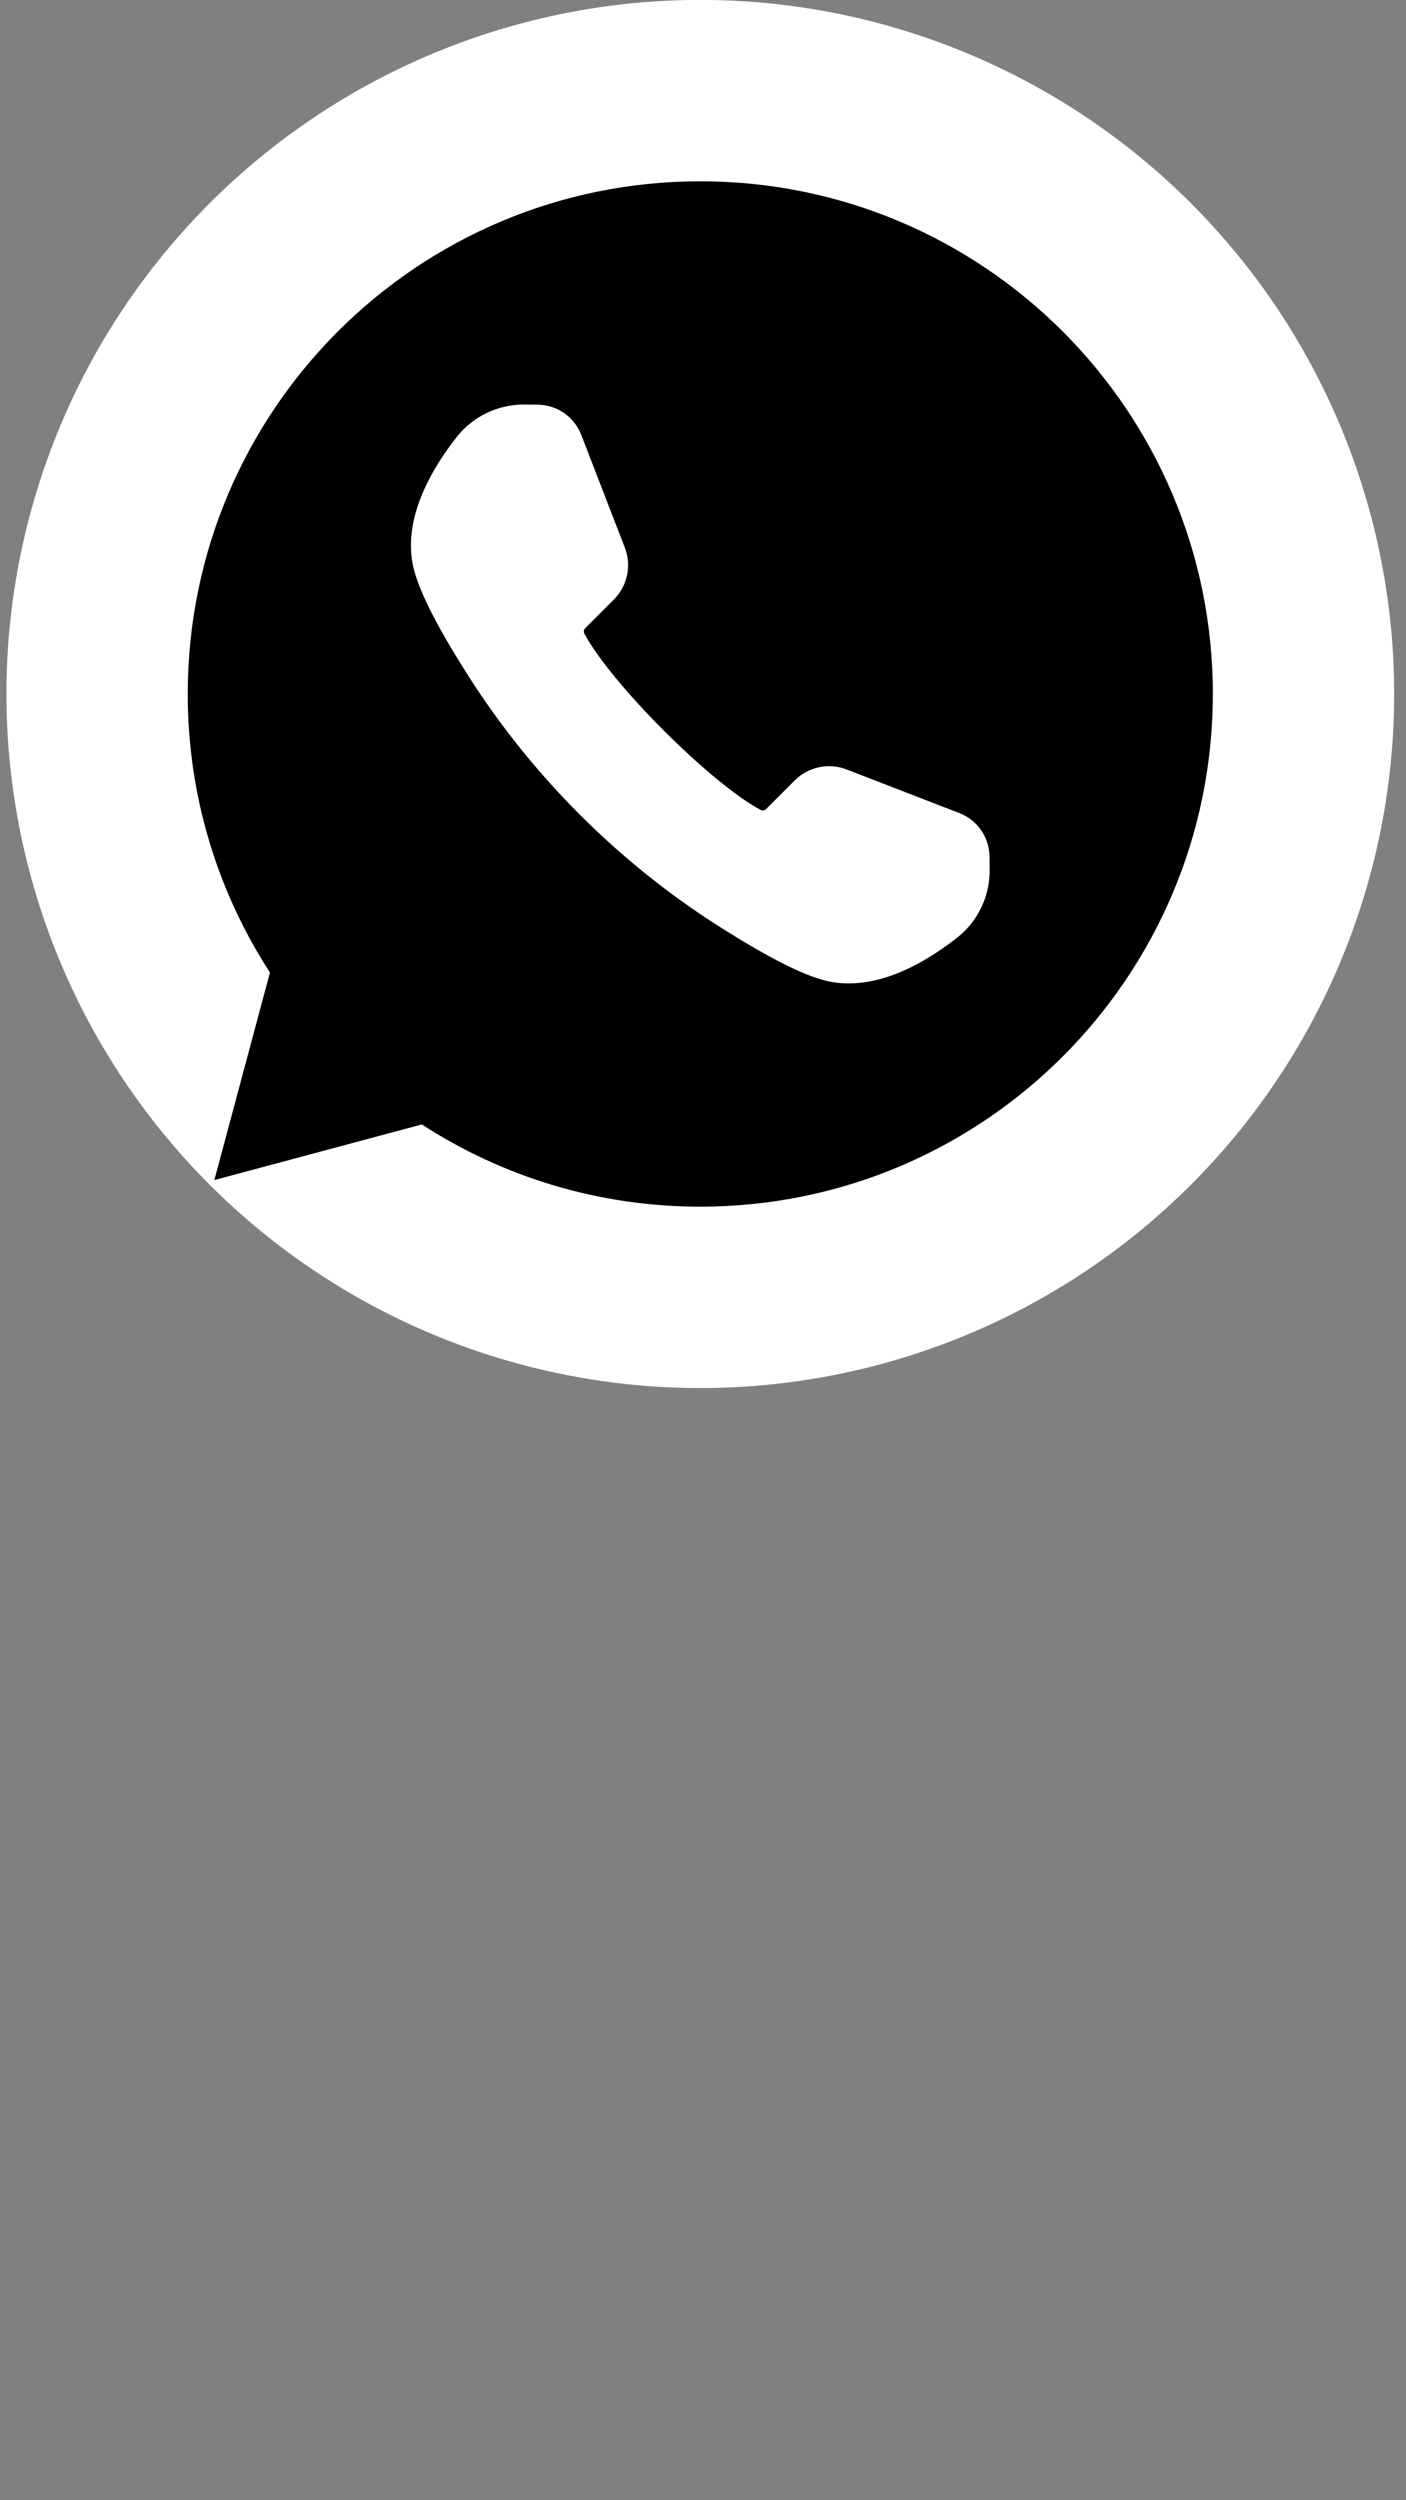 <svg xmlns="http://www.w3.org/2000/svg" xmlns:xlink="http://www.w3.org/1999/xlink" width="1080" zoomAndPan="magnify" viewBox="0 0 810 1440" height="1920" preserveAspectRatio="xMidYMid meet" version="1.0"><rect x="0" y="0" width="810" height="1440" fill="#808080" stroke="none"/><defs><clipPath id="af66709614"><path d="M 3.75 0 L 803.25 0 L 803.25 799.5 L 3.75 799.5 Z M 3.75 0 " clip-rule="nonzero"/></clipPath></defs><g clip-path="url(#af66709614)"><path fill="#ffffff" d="M 803.18 399.691 C 803.18 406.234 803.02 412.773 802.699 419.309 C 802.379 425.84 801.898 432.363 801.258 438.875 C 800.613 445.383 799.816 451.875 798.855 458.348 C 797.895 464.816 796.777 471.262 795.5 477.676 C 794.223 484.094 792.793 490.477 791.203 496.82 C 789.613 503.168 787.867 509.469 785.969 515.73 C 784.07 521.992 782.02 528.199 779.812 534.359 C 777.609 540.52 775.258 546.621 772.754 552.664 C 770.25 558.711 767.598 564.688 764.801 570.602 C 762.004 576.516 759.062 582.359 755.98 588.129 C 752.898 593.898 749.672 599.59 746.309 605.199 C 742.945 610.812 739.449 616.336 735.812 621.777 C 732.18 627.215 728.414 632.562 724.516 637.816 C 720.617 643.07 716.594 648.227 712.445 653.285 C 708.293 658.34 704.023 663.293 699.629 668.141 C 695.234 672.988 690.727 677.723 686.102 682.352 C 681.473 686.977 676.738 691.484 671.891 695.879 C 667.043 700.273 662.09 704.543 657.035 708.695 C 651.977 712.844 646.82 716.867 641.566 720.766 C 636.312 724.664 630.965 728.43 625.527 732.062 C 620.086 735.699 614.562 739.195 608.949 742.559 C 603.34 745.922 597.648 749.148 591.879 752.23 C 586.109 755.312 580.266 758.254 574.352 761.051 C 568.438 763.848 562.461 766.5 556.414 769.004 C 550.371 771.508 544.27 773.859 538.109 776.062 C 531.949 778.27 525.742 780.32 519.48 782.219 C 513.219 784.117 506.918 785.863 500.57 787.453 C 494.227 789.043 487.844 790.473 481.43 791.75 C 475.012 793.027 468.566 794.145 462.098 795.105 C 455.625 796.066 449.133 796.863 442.625 797.508 C 436.113 798.148 429.59 798.629 423.059 798.949 C 416.523 799.27 409.984 799.43 403.441 799.43 C 396.902 799.43 390.363 799.27 383.828 798.949 C 377.293 798.629 370.773 798.148 364.262 797.508 C 357.75 796.863 351.262 796.066 344.789 795.105 C 338.316 794.145 331.875 793.027 325.457 791.75 C 319.043 790.473 312.66 789.039 306.312 787.453 C 299.969 785.863 293.664 784.117 287.406 782.219 C 281.145 780.32 274.934 778.27 268.773 776.062 C 262.613 773.859 256.512 771.508 250.469 769.004 C 244.426 766.5 238.445 763.848 232.531 761.051 C 226.617 758.254 220.777 755.312 215.008 752.23 C 209.238 749.148 203.547 745.922 197.938 742.559 C 192.324 739.195 186.801 735.699 181.359 732.062 C 175.922 728.43 170.574 724.664 165.32 720.766 C 160.062 716.867 154.91 712.844 149.852 708.695 C 144.793 704.543 139.844 700.273 134.996 695.879 C 130.148 691.484 125.41 686.977 120.785 682.352 C 116.16 677.723 111.648 672.988 107.258 668.141 C 102.863 663.293 98.59 658.34 94.441 653.285 C 90.289 648.227 86.266 643.07 82.371 637.816 C 78.473 632.562 74.707 627.215 71.07 621.777 C 67.438 616.336 63.938 610.812 60.574 605.199 C 57.211 599.59 53.988 593.898 50.906 588.129 C 47.82 582.359 44.879 576.516 42.082 570.602 C 39.285 564.688 36.637 558.711 34.133 552.664 C 31.629 546.621 29.273 540.52 27.07 534.359 C 24.867 528.199 22.816 521.992 20.918 515.73 C 19.02 509.469 17.273 503.168 15.684 496.82 C 14.094 490.477 12.66 484.094 11.387 477.676 C 10.109 471.262 8.992 464.816 8.031 458.348 C 7.07 451.875 6.27 445.383 5.629 438.875 C 4.988 432.363 4.508 425.84 4.188 419.309 C 3.863 412.773 3.703 406.234 3.703 399.691 C 3.703 393.152 3.863 386.613 4.188 380.078 C 4.508 373.543 4.988 367.023 5.629 360.512 C 6.27 354 7.07 347.512 8.031 341.039 C 8.992 334.566 10.109 328.125 11.387 321.707 C 12.66 315.293 14.094 308.91 15.684 302.562 C 17.273 296.219 19.02 289.914 20.918 283.656 C 22.816 277.395 24.867 271.184 27.07 265.023 C 29.273 258.863 31.629 252.762 34.133 246.719 C 36.637 240.676 39.285 234.695 42.082 228.781 C 44.879 222.867 47.82 217.027 50.906 211.258 C 53.988 205.488 57.211 199.797 60.574 194.188 C 63.938 188.574 67.438 183.051 71.07 177.609 C 74.707 172.172 78.473 166.824 82.371 161.57 C 86.266 156.312 90.289 151.16 94.441 146.102 C 98.59 141.043 102.863 136.094 107.258 131.246 C 111.648 126.398 116.16 121.66 120.785 117.035 C 125.41 112.41 130.148 107.898 134.996 103.508 C 139.844 99.113 144.793 94.84 149.852 90.691 C 154.91 86.539 160.062 82.516 165.32 78.621 C 170.574 74.723 175.922 70.957 181.359 67.32 C 186.801 63.688 192.324 60.188 197.938 56.824 C 203.547 53.461 209.238 50.238 215.008 47.156 C 220.777 44.07 226.617 41.129 232.531 38.332 C 238.445 35.535 244.426 32.887 250.469 30.383 C 256.512 27.879 262.613 25.523 268.773 23.32 C 274.934 21.117 281.145 19.066 287.406 17.168 C 293.664 15.27 299.969 13.523 306.312 11.934 C 312.66 10.344 319.043 8.91 325.457 7.637 C 331.875 6.359 338.316 5.242 344.789 4.281 C 351.262 3.32 357.75 2.52 364.262 1.879 C 370.773 1.238 377.293 0.758 383.828 0.438 C 390.363 0.113 396.902 -0.047 403.441 -0.047 C 409.984 -0.047 416.523 0.113 423.059 0.438 C 429.59 0.758 436.113 1.238 442.625 1.879 C 449.133 2.52 455.625 3.32 462.098 4.281 C 468.566 5.242 475.012 6.359 481.43 7.637 C 487.844 8.91 494.227 10.344 500.57 11.934 C 506.918 13.523 513.219 15.27 519.48 17.168 C 525.742 19.066 531.949 21.117 538.109 23.32 C 544.27 25.523 550.371 27.879 556.414 30.383 C 562.461 32.887 568.438 35.535 574.352 38.332 C 580.266 41.129 586.109 44.07 591.879 47.156 C 597.648 50.238 603.34 53.461 608.949 56.824 C 614.562 60.188 620.086 63.688 625.527 67.32 C 630.965 70.957 636.312 74.723 641.566 78.621 C 646.82 82.516 651.977 86.539 657.035 90.691 C 662.09 94.84 667.043 99.113 671.891 103.508 C 676.738 107.898 681.473 112.41 686.102 117.035 C 690.727 121.66 695.234 126.398 699.629 131.246 C 704.023 136.094 708.293 141.043 712.445 146.102 C 716.594 151.16 720.617 156.312 724.516 161.57 C 728.414 166.824 732.18 172.172 735.812 177.609 C 739.449 183.051 742.945 188.574 746.309 194.188 C 749.672 199.797 752.898 205.488 755.98 211.258 C 759.062 217.027 762.004 222.867 764.801 228.781 C 767.598 234.695 770.25 240.676 772.754 246.719 C 775.258 252.762 777.609 258.863 779.812 265.023 C 782.02 271.184 784.07 277.395 785.969 283.656 C 787.867 289.914 789.613 296.219 791.203 302.562 C 792.793 308.91 794.223 315.293 795.5 321.707 C 796.777 328.125 797.895 334.566 798.855 341.039 C 799.816 347.512 800.613 354 801.258 360.512 C 801.898 367.023 802.379 373.543 802.699 380.078 C 803.02 386.613 803.18 393.152 803.18 399.691 Z M 803.18 399.691 " fill-opacity="1" fill-rule="nonzero"/></g><path fill="#000000" d="M 403.441 104.414 C 240.363 104.414 108.164 236.617 108.164 399.691 C 108.164 458.844 125.566 513.922 155.52 560.113 L 123.488 679.645 L 243.023 647.617 C 289.211 677.566 344.293 694.969 403.441 694.969 C 566.52 694.969 698.723 562.77 698.723 399.691 C 698.723 236.613 566.52 104.414 403.441 104.414 Z M 403.441 104.414 " fill-opacity="1" fill-rule="nonzero"/><path fill="#ffffff" d="M 570.066 493.414 C 569.953 482.188 563.109 472.316 552.637 468.266 L 487.719 443.164 C 477.395 439.168 465.664 441.648 457.84 449.477 L 441.328 465.988 C 440.508 466.805 439.262 467.016 438.285 466.504 C 409.684 451.406 351.73 393.453 336.633 364.848 C 336.117 363.875 336.328 362.625 337.145 361.809 L 353.66 345.297 C 361.484 337.469 363.965 325.742 359.973 315.418 L 334.871 250.5 C 330.82 240.027 320.949 233.184 309.719 233.066 L 302.137 232.988 C 287.113 232.84 272.566 239.742 263.301 251.469 C 248.992 269.582 232.906 296.848 237.551 323.898 C 239.898 337.559 250.598 359.164 270.258 389.953 C 306.699 447.012 356.121 496.434 413.18 532.875 C 443.969 552.535 465.574 563.234 479.234 565.582 C 482.477 566.137 485.719 566.395 488.953 566.395 C 512.688 566.395 535.723 552.426 551.664 539.832 C 563.391 530.566 570.301 516.047 570.145 500.996 Z M 570.066 493.414 " fill-opacity="1" fill-rule="nonzero"/></svg>
